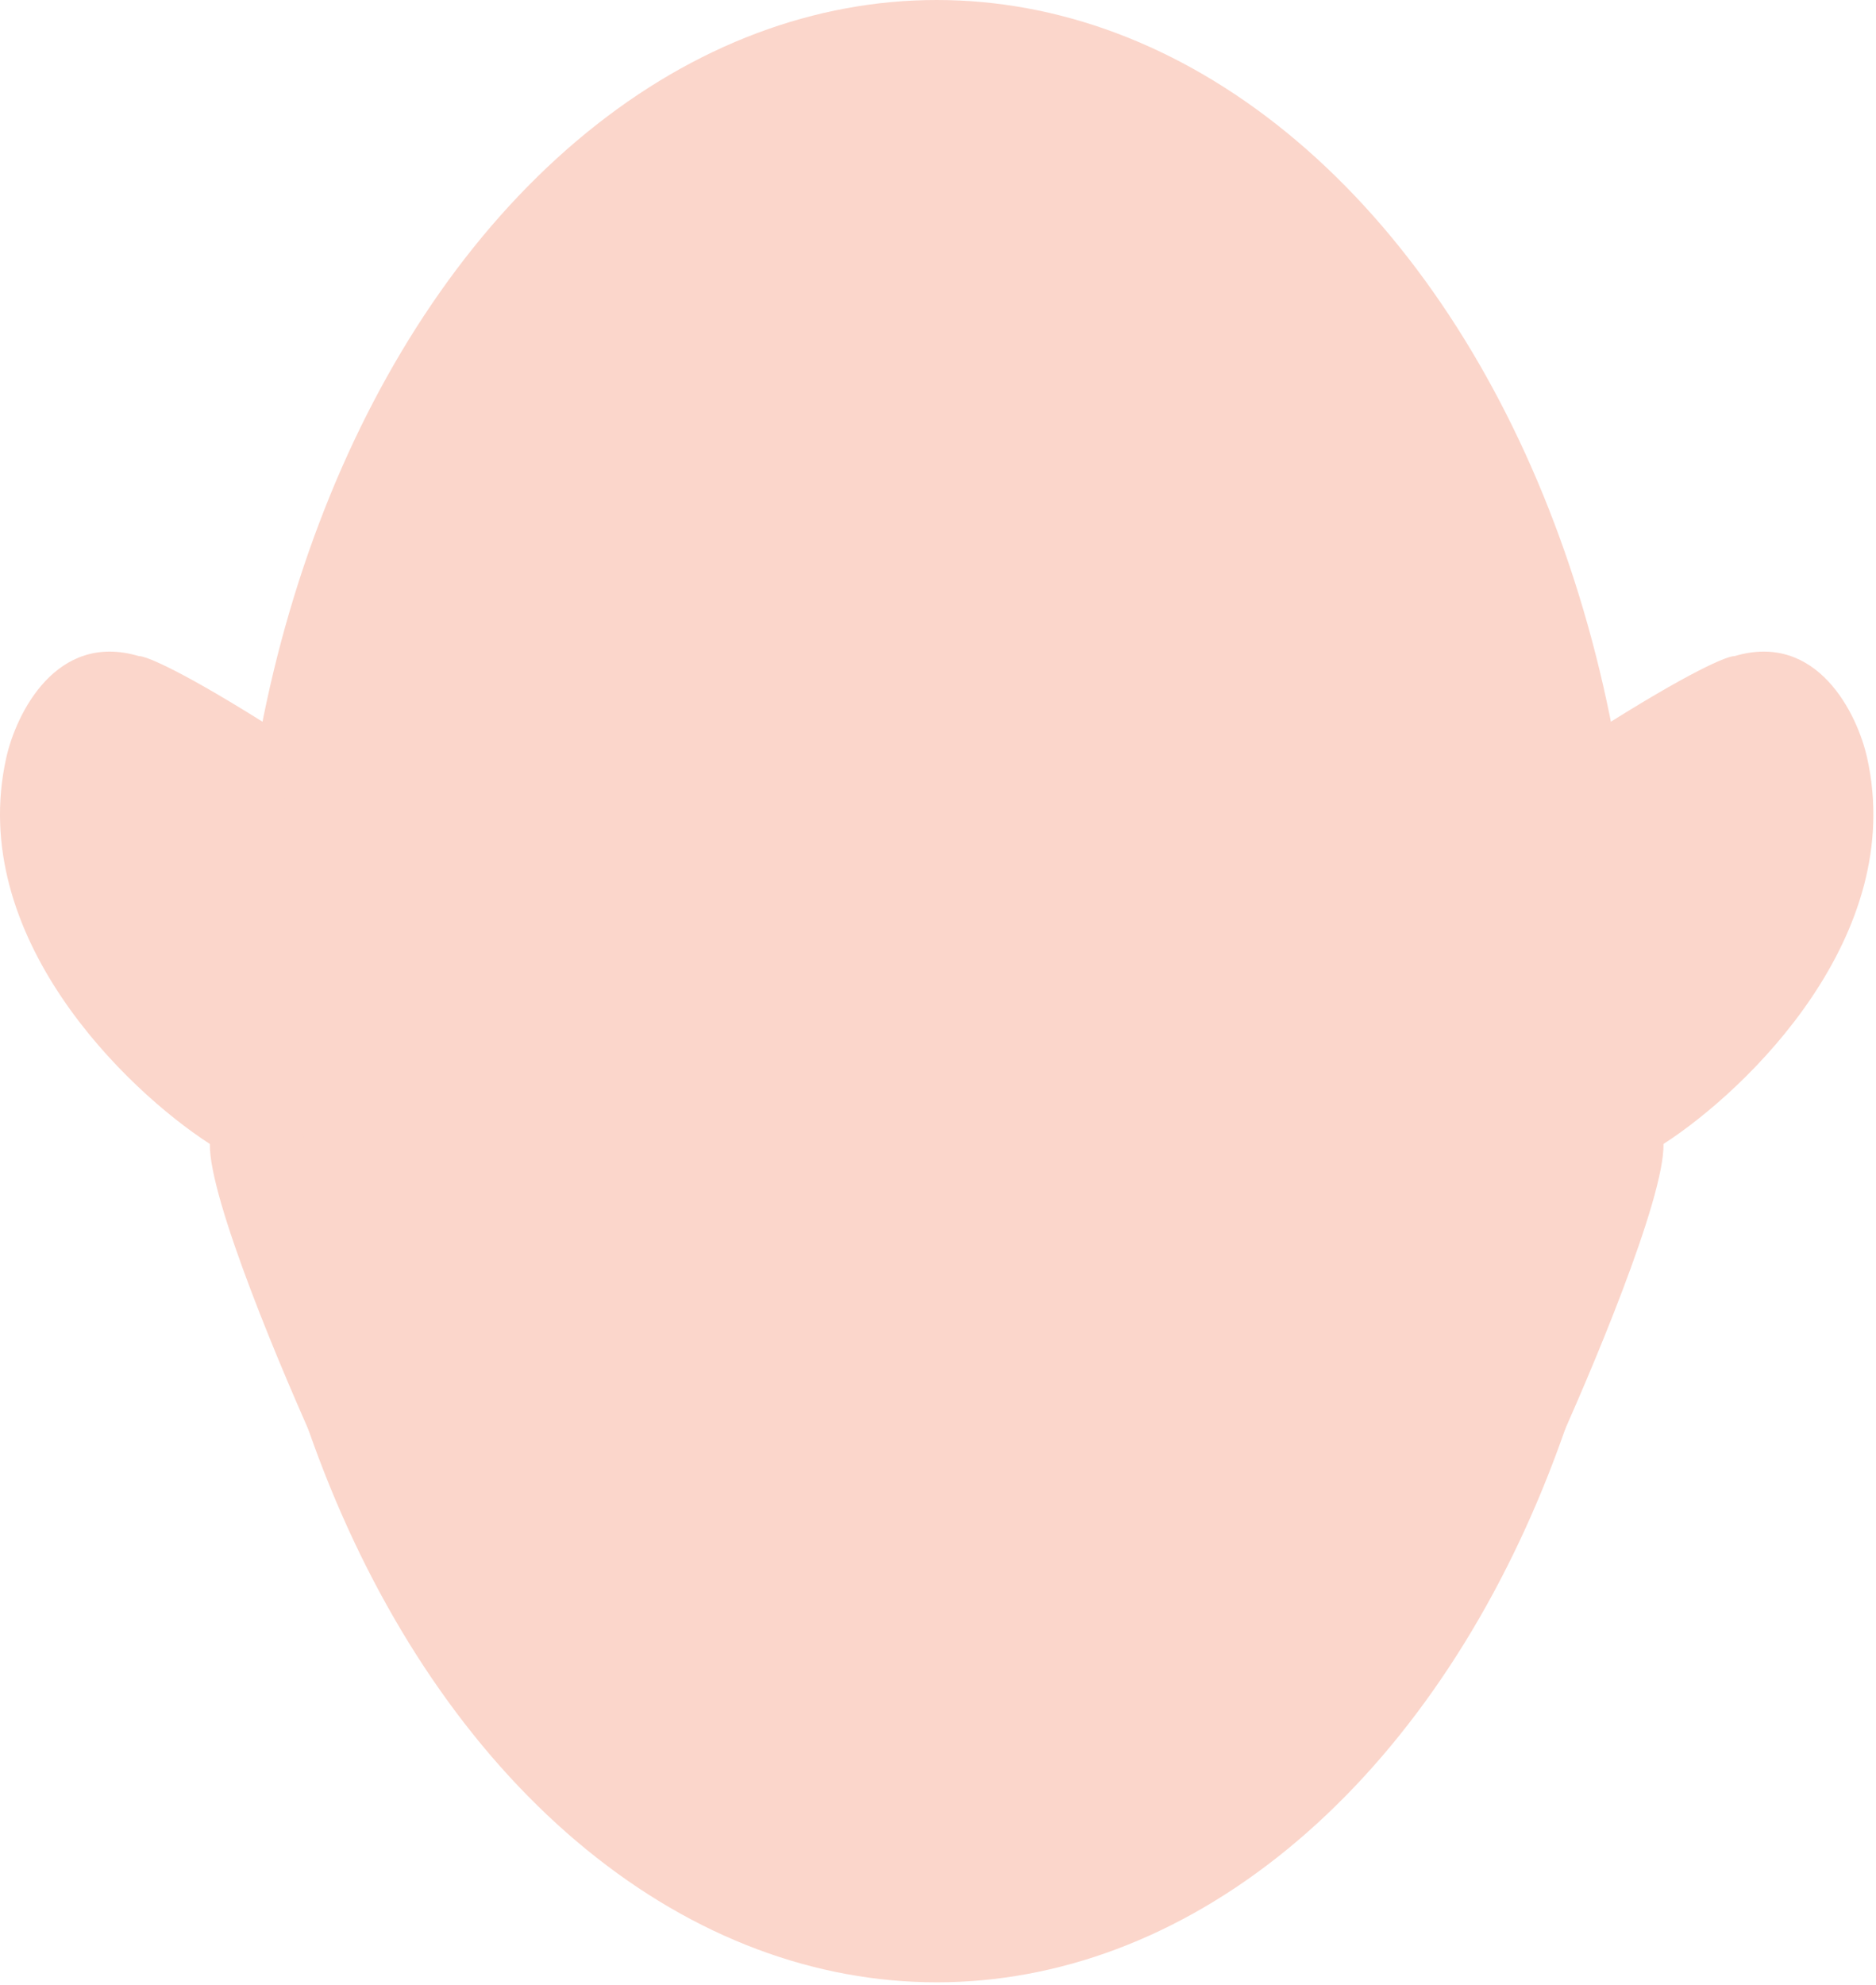 <svg width="679" height="718" viewBox="0 0 679 718" fill="none" xmlns="http://www.w3.org/2000/svg">
<ellipse cx="339.032" cy="358.569" rx="253.567" ry="358.569" fill="#FBD6CB"/>
<path d="M75.968 413.862C75.522 433.522 102.591 497.639 116.182 527.241L101.661 265.296C65.925 242.508 52.515 237.184 50.278 237.37C20.341 228.434 5.782 258.221 2.245 274.232C-12.053 338.573 45.436 394.127 75.968 413.862Z" fill="#FBD6CB"/>
<path d="M602.082 413.862C602.529 433.522 575.46 497.639 561.869 527.241L576.39 265.296C612.126 242.508 625.536 237.184 627.773 237.37C657.71 228.434 672.268 258.221 675.806 274.232C690.104 338.573 632.614 394.127 602.082 413.862Z" fill="#FBD6CB"/>
</svg>
